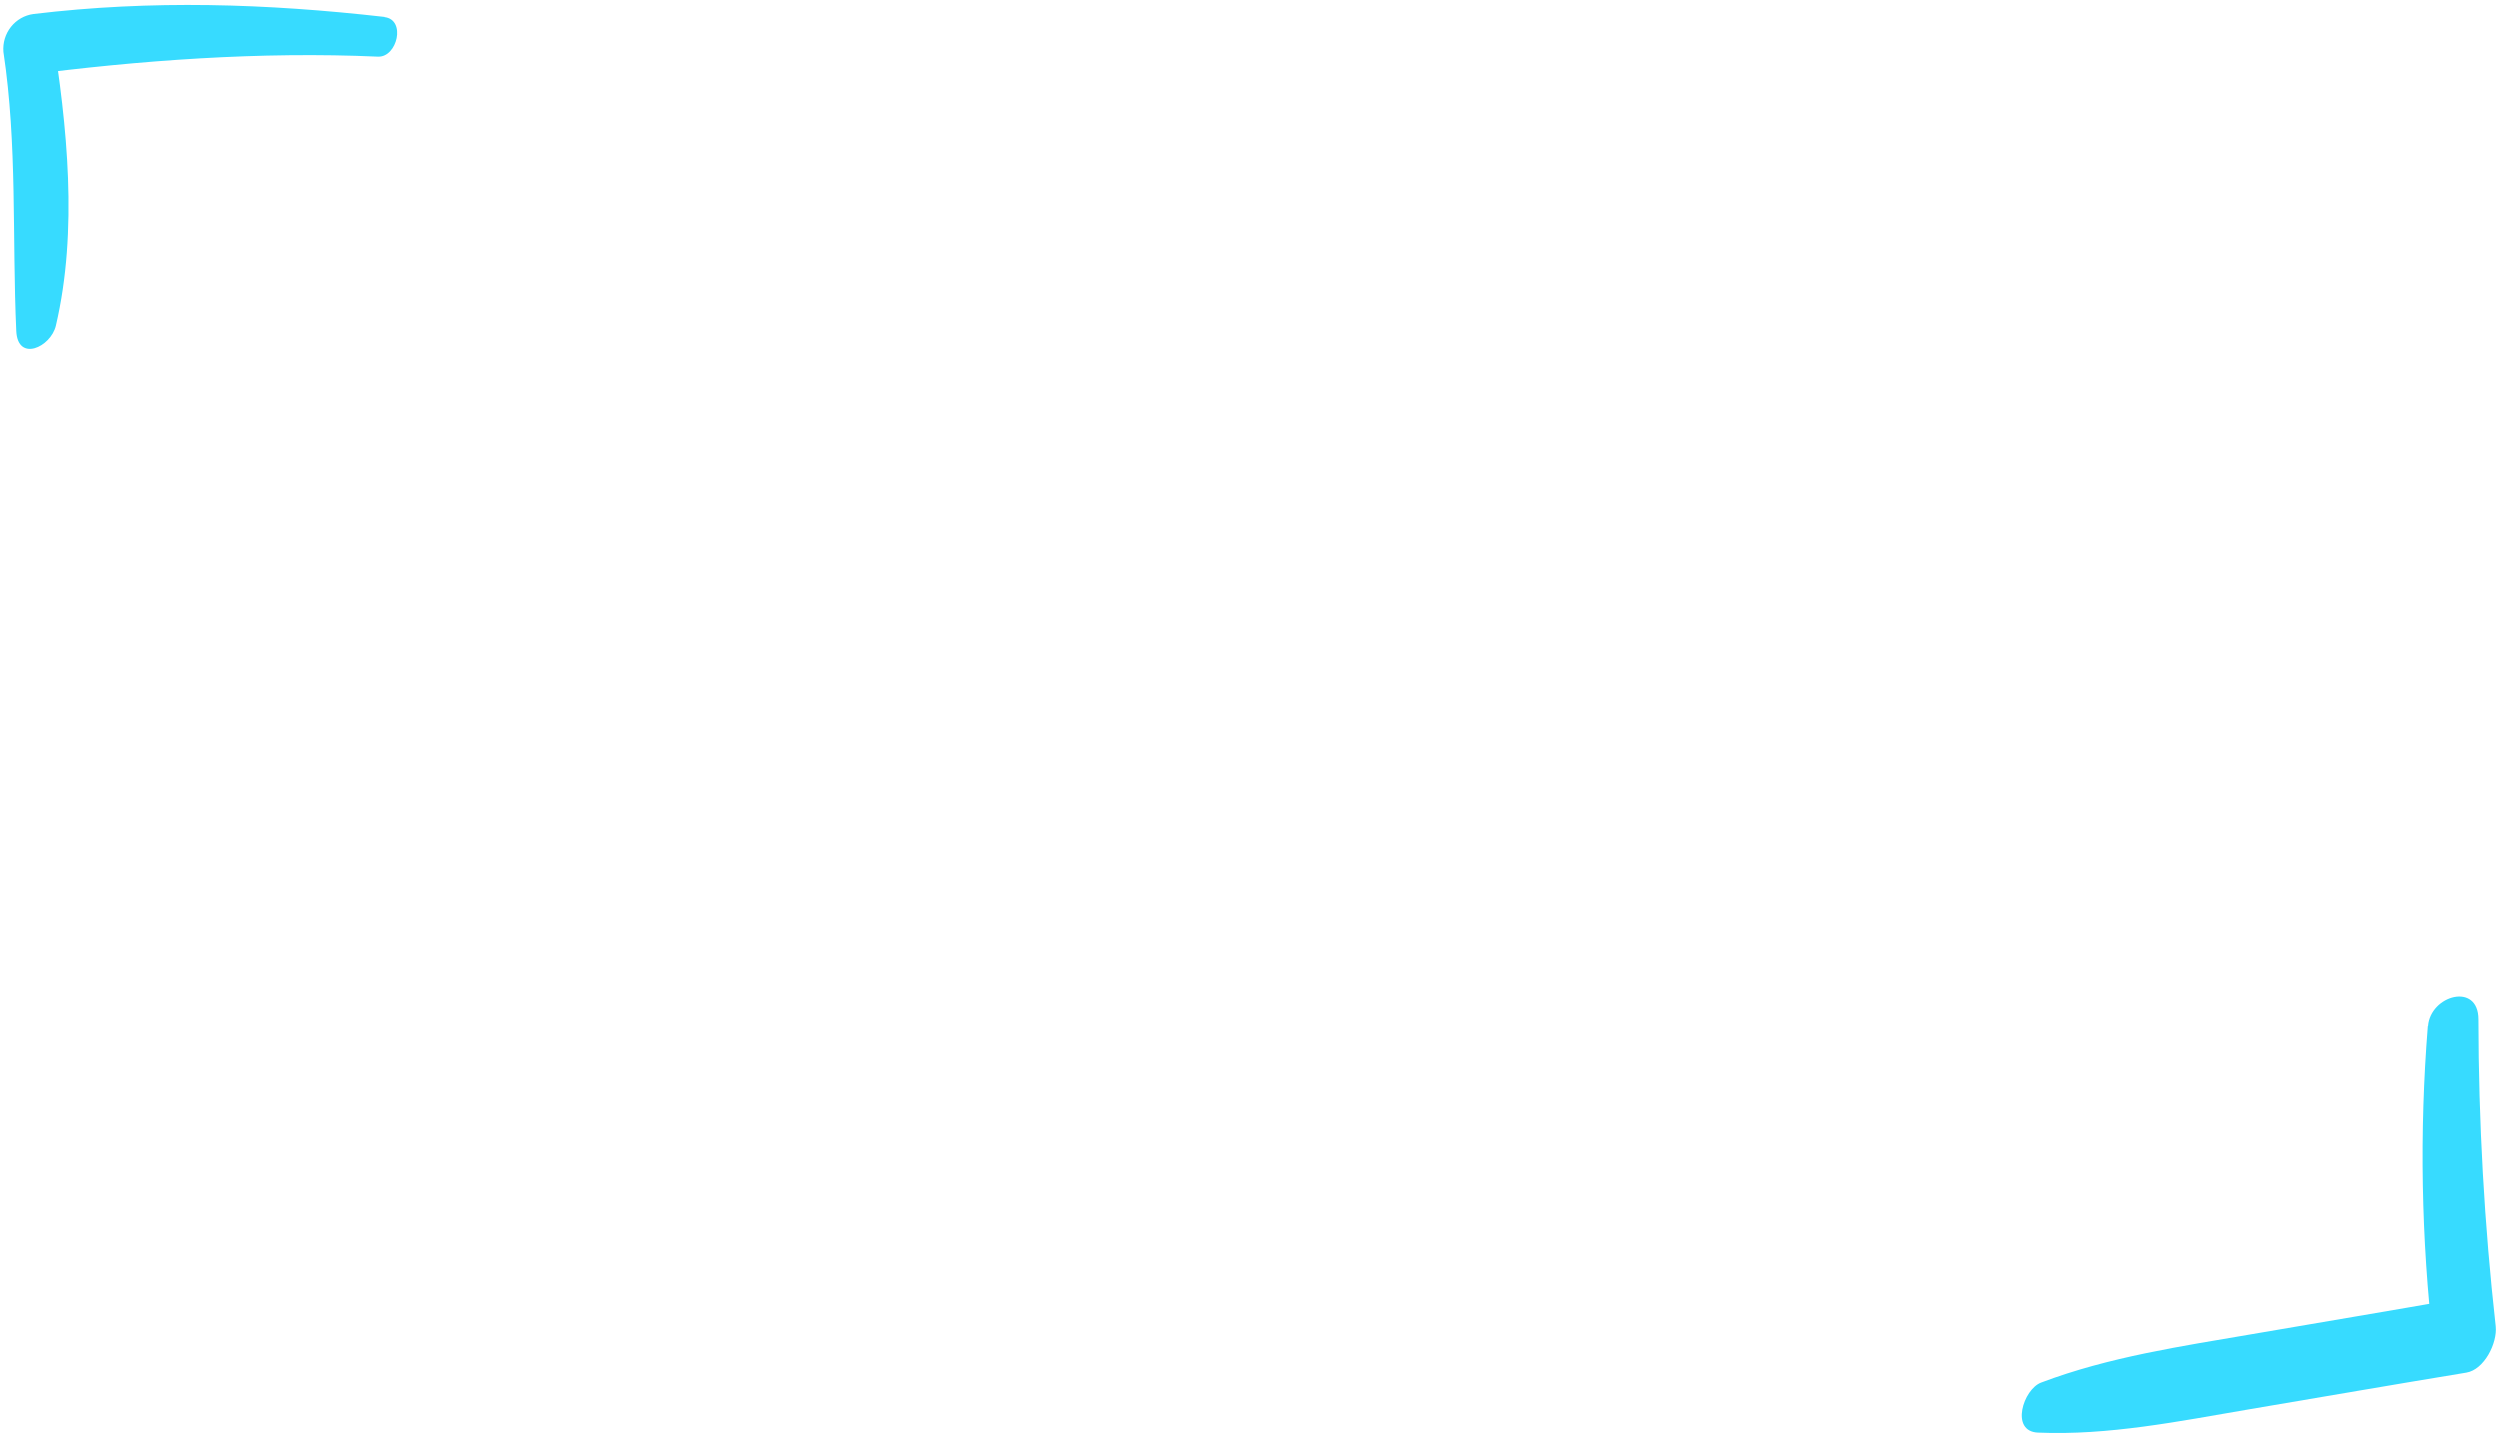 <svg width="379" height="218" viewBox="0 0 379 218" fill="none" xmlns="http://www.w3.org/2000/svg">
<path d="M58.297 2.564C40.347 0.533 23.027 -0.036 5.047 2.128C3.714 2.313 2.502 3.01 1.659 4.076C0.816 5.141 0.408 6.494 0.517 7.856C2.647 22.025 1.827 35.951 2.467 50.181C2.687 54.924 7.677 52.649 8.467 49.388C11.857 34.874 10.188 19.131 7.877 4.565L3.497 11.432C21.168 9.126 39.498 7.795 57.297 8.588C60.227 8.72 61.587 2.981 58.297 2.595V2.564Z" fill="#37DBFF"/>
<path d="M368.06 155.55C366.767 171.624 367.052 187.789 368.91 203.806L373.37 196.777C362.71 198.646 352.03 200.434 341.37 202.262C330.71 204.09 319.71 205.705 309.44 209.595C306.72 210.611 304.7 217 308.95 217.182C319.66 217.64 330.37 215.456 340.88 213.668C351.88 211.809 362.88 209.9 373.88 208.092C376.63 207.645 378.62 203.582 378.35 201.063C376.622 185.615 375.748 170.081 375.73 154.534C375.73 148.846 368.45 150.877 368.09 155.55H368.06Z" fill="#37DBFF"/>
</svg>
